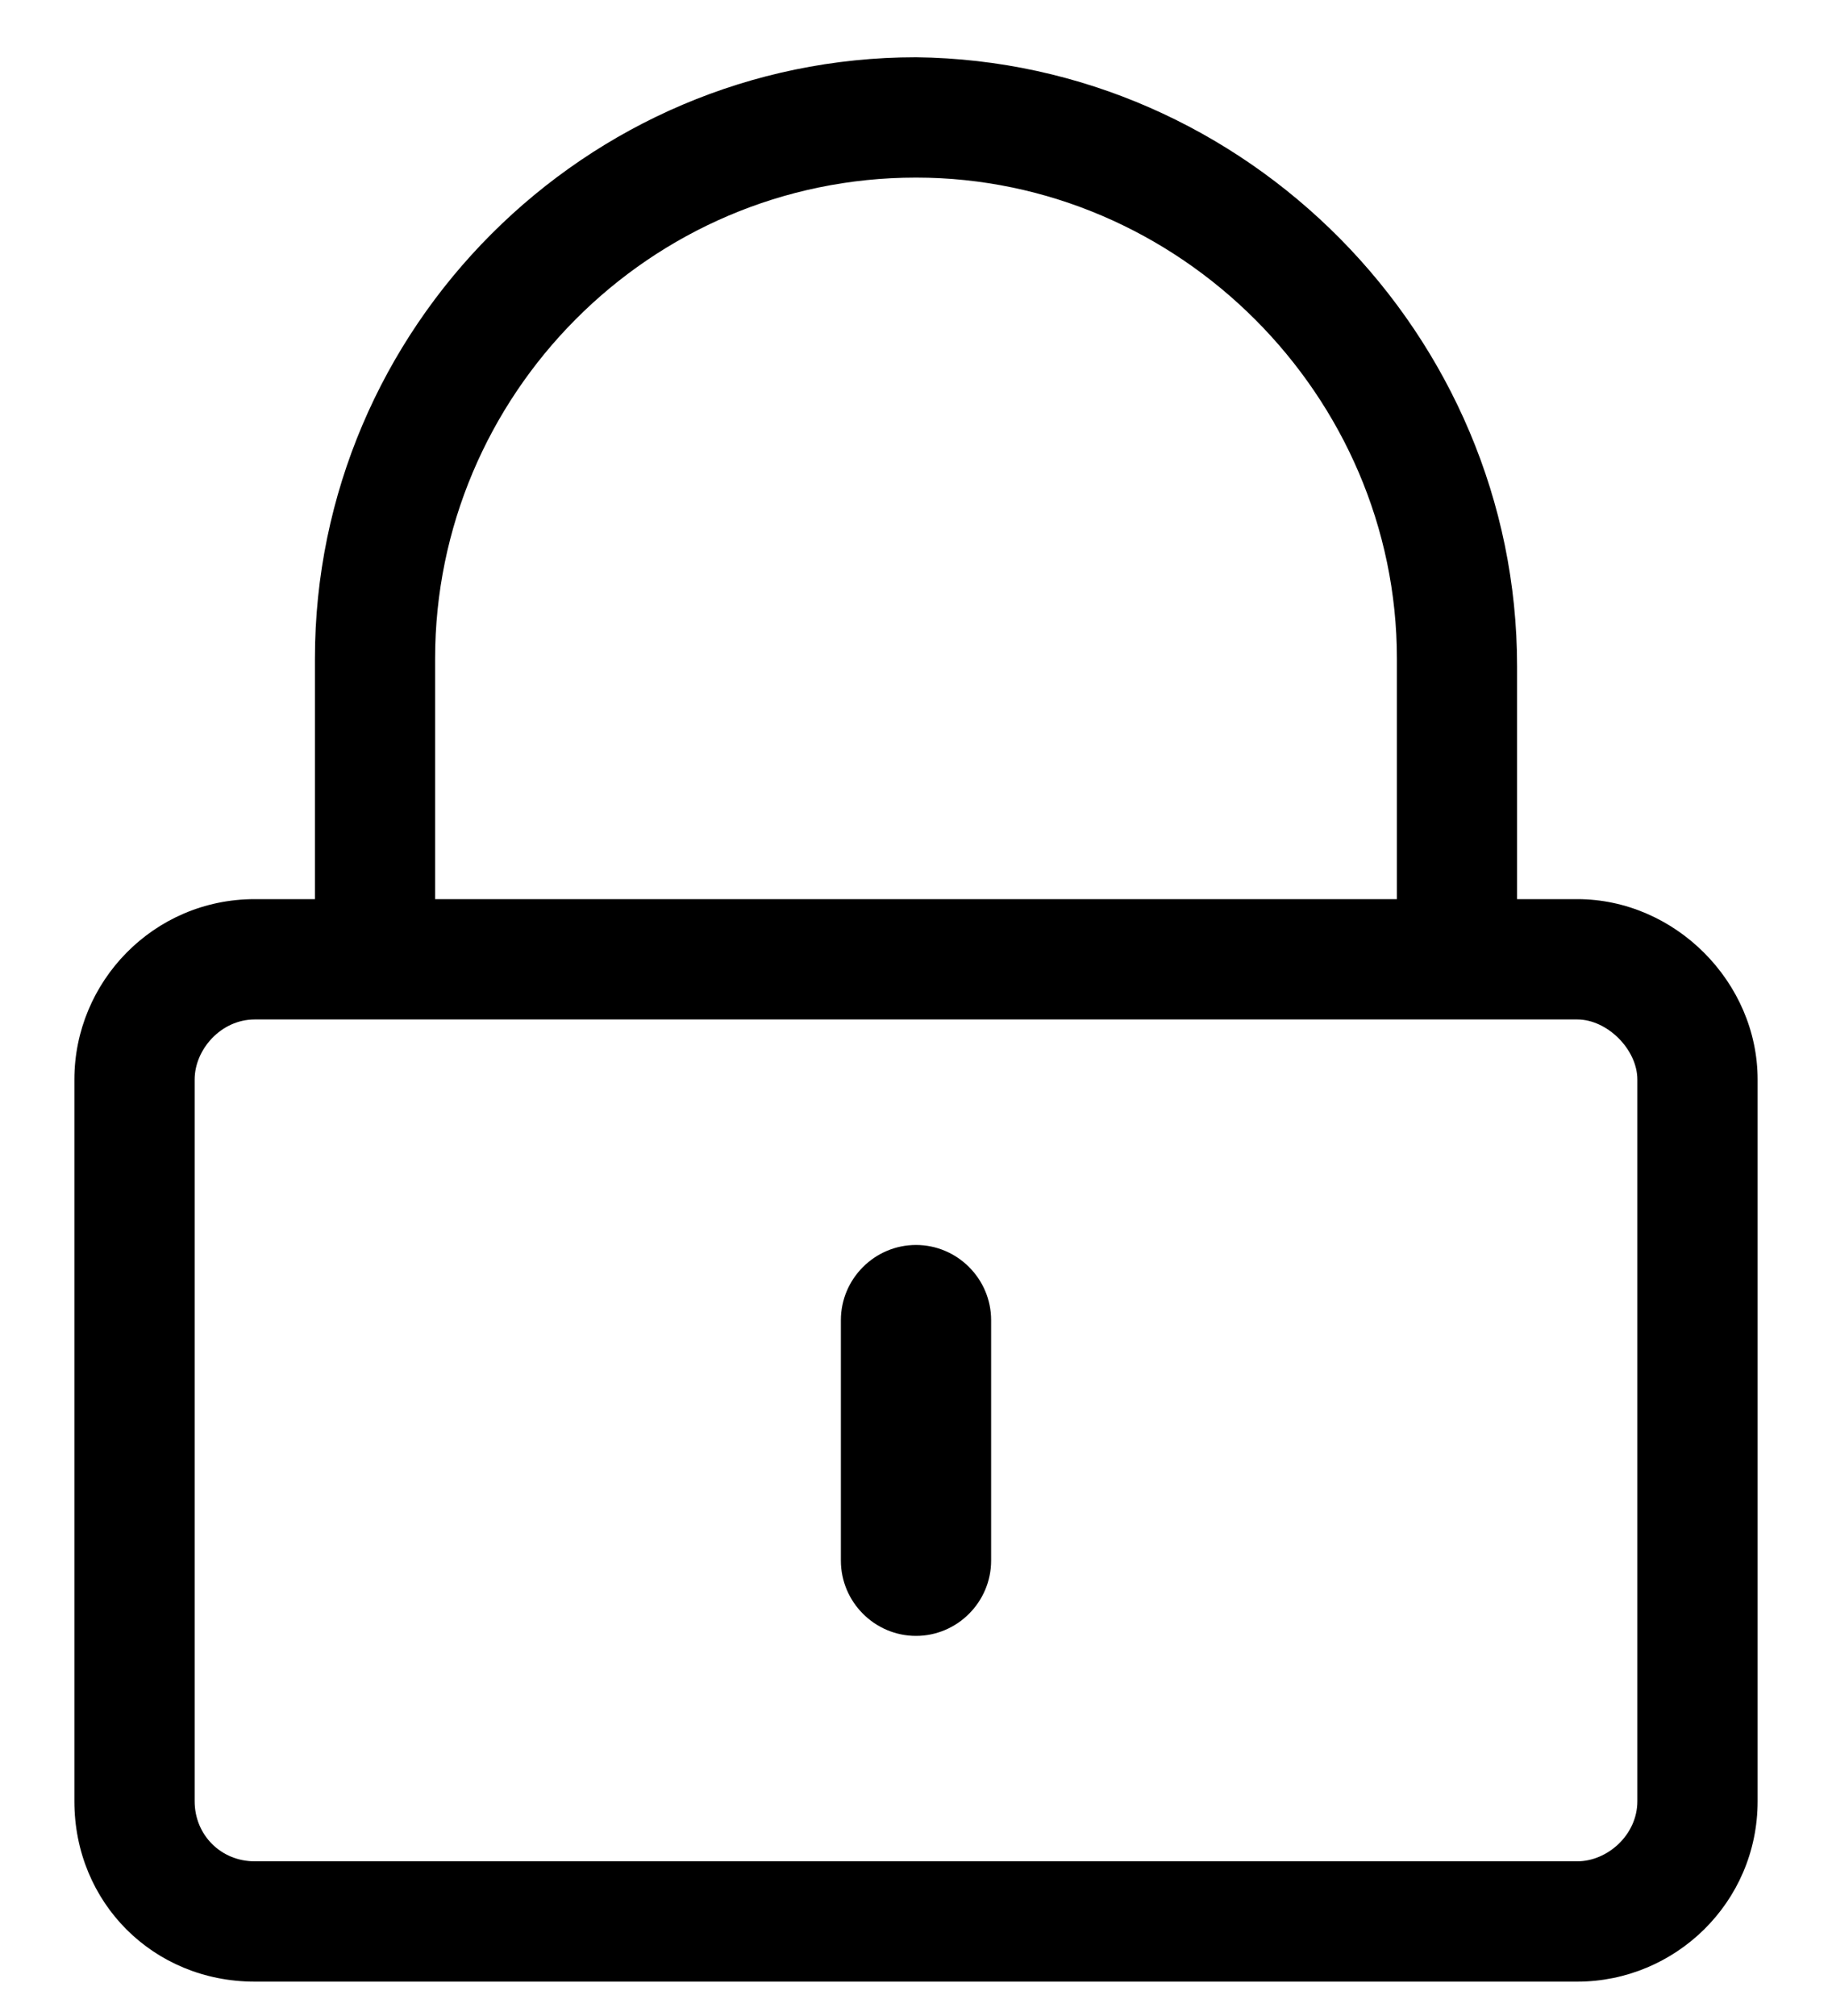 <svg viewBox="0 0 20 22" xmlns="http://www.w3.org/2000/svg">
<path d="M10 17.852C10.451 17.852 10.82 17.482 10.82 17.031V14.406C10.82 13.955 10.451 13.586 10 13.586C9.549 13.586 9.18 13.955 9.18 14.406V17.031C9.18 17.482 9.549 17.852 10 17.852ZM19.188 11.781C19.188 10.715 18.285 9.812 17.219 9.812H16.562V7.27C16.562 3.66 13.609 0.666 10 0.625C6.391 0.625 3.438 3.578 3.438 7.188V9.812H2.781C1.674 9.812 0.812 10.715 0.812 11.781V19.656C0.812 20.764 1.674 21.625 2.781 21.625H17.219C18.285 21.625 19.188 20.764 19.188 19.656V11.781ZM4.75 9.812V7.188C4.75 4.316 7.088 1.938 10 1.938C12.871 1.938 15.25 4.316 15.25 7.188V9.812H4.75ZM17.875 19.656C17.875 20.025 17.547 20.312 17.219 20.312H2.781C2.412 20.312 2.125 20.025 2.125 19.656V11.781C2.125 11.453 2.412 11.125 2.781 11.125H17.219C17.547 11.125 17.875 11.453 17.875 11.781V19.656Z"/>
</svg>
